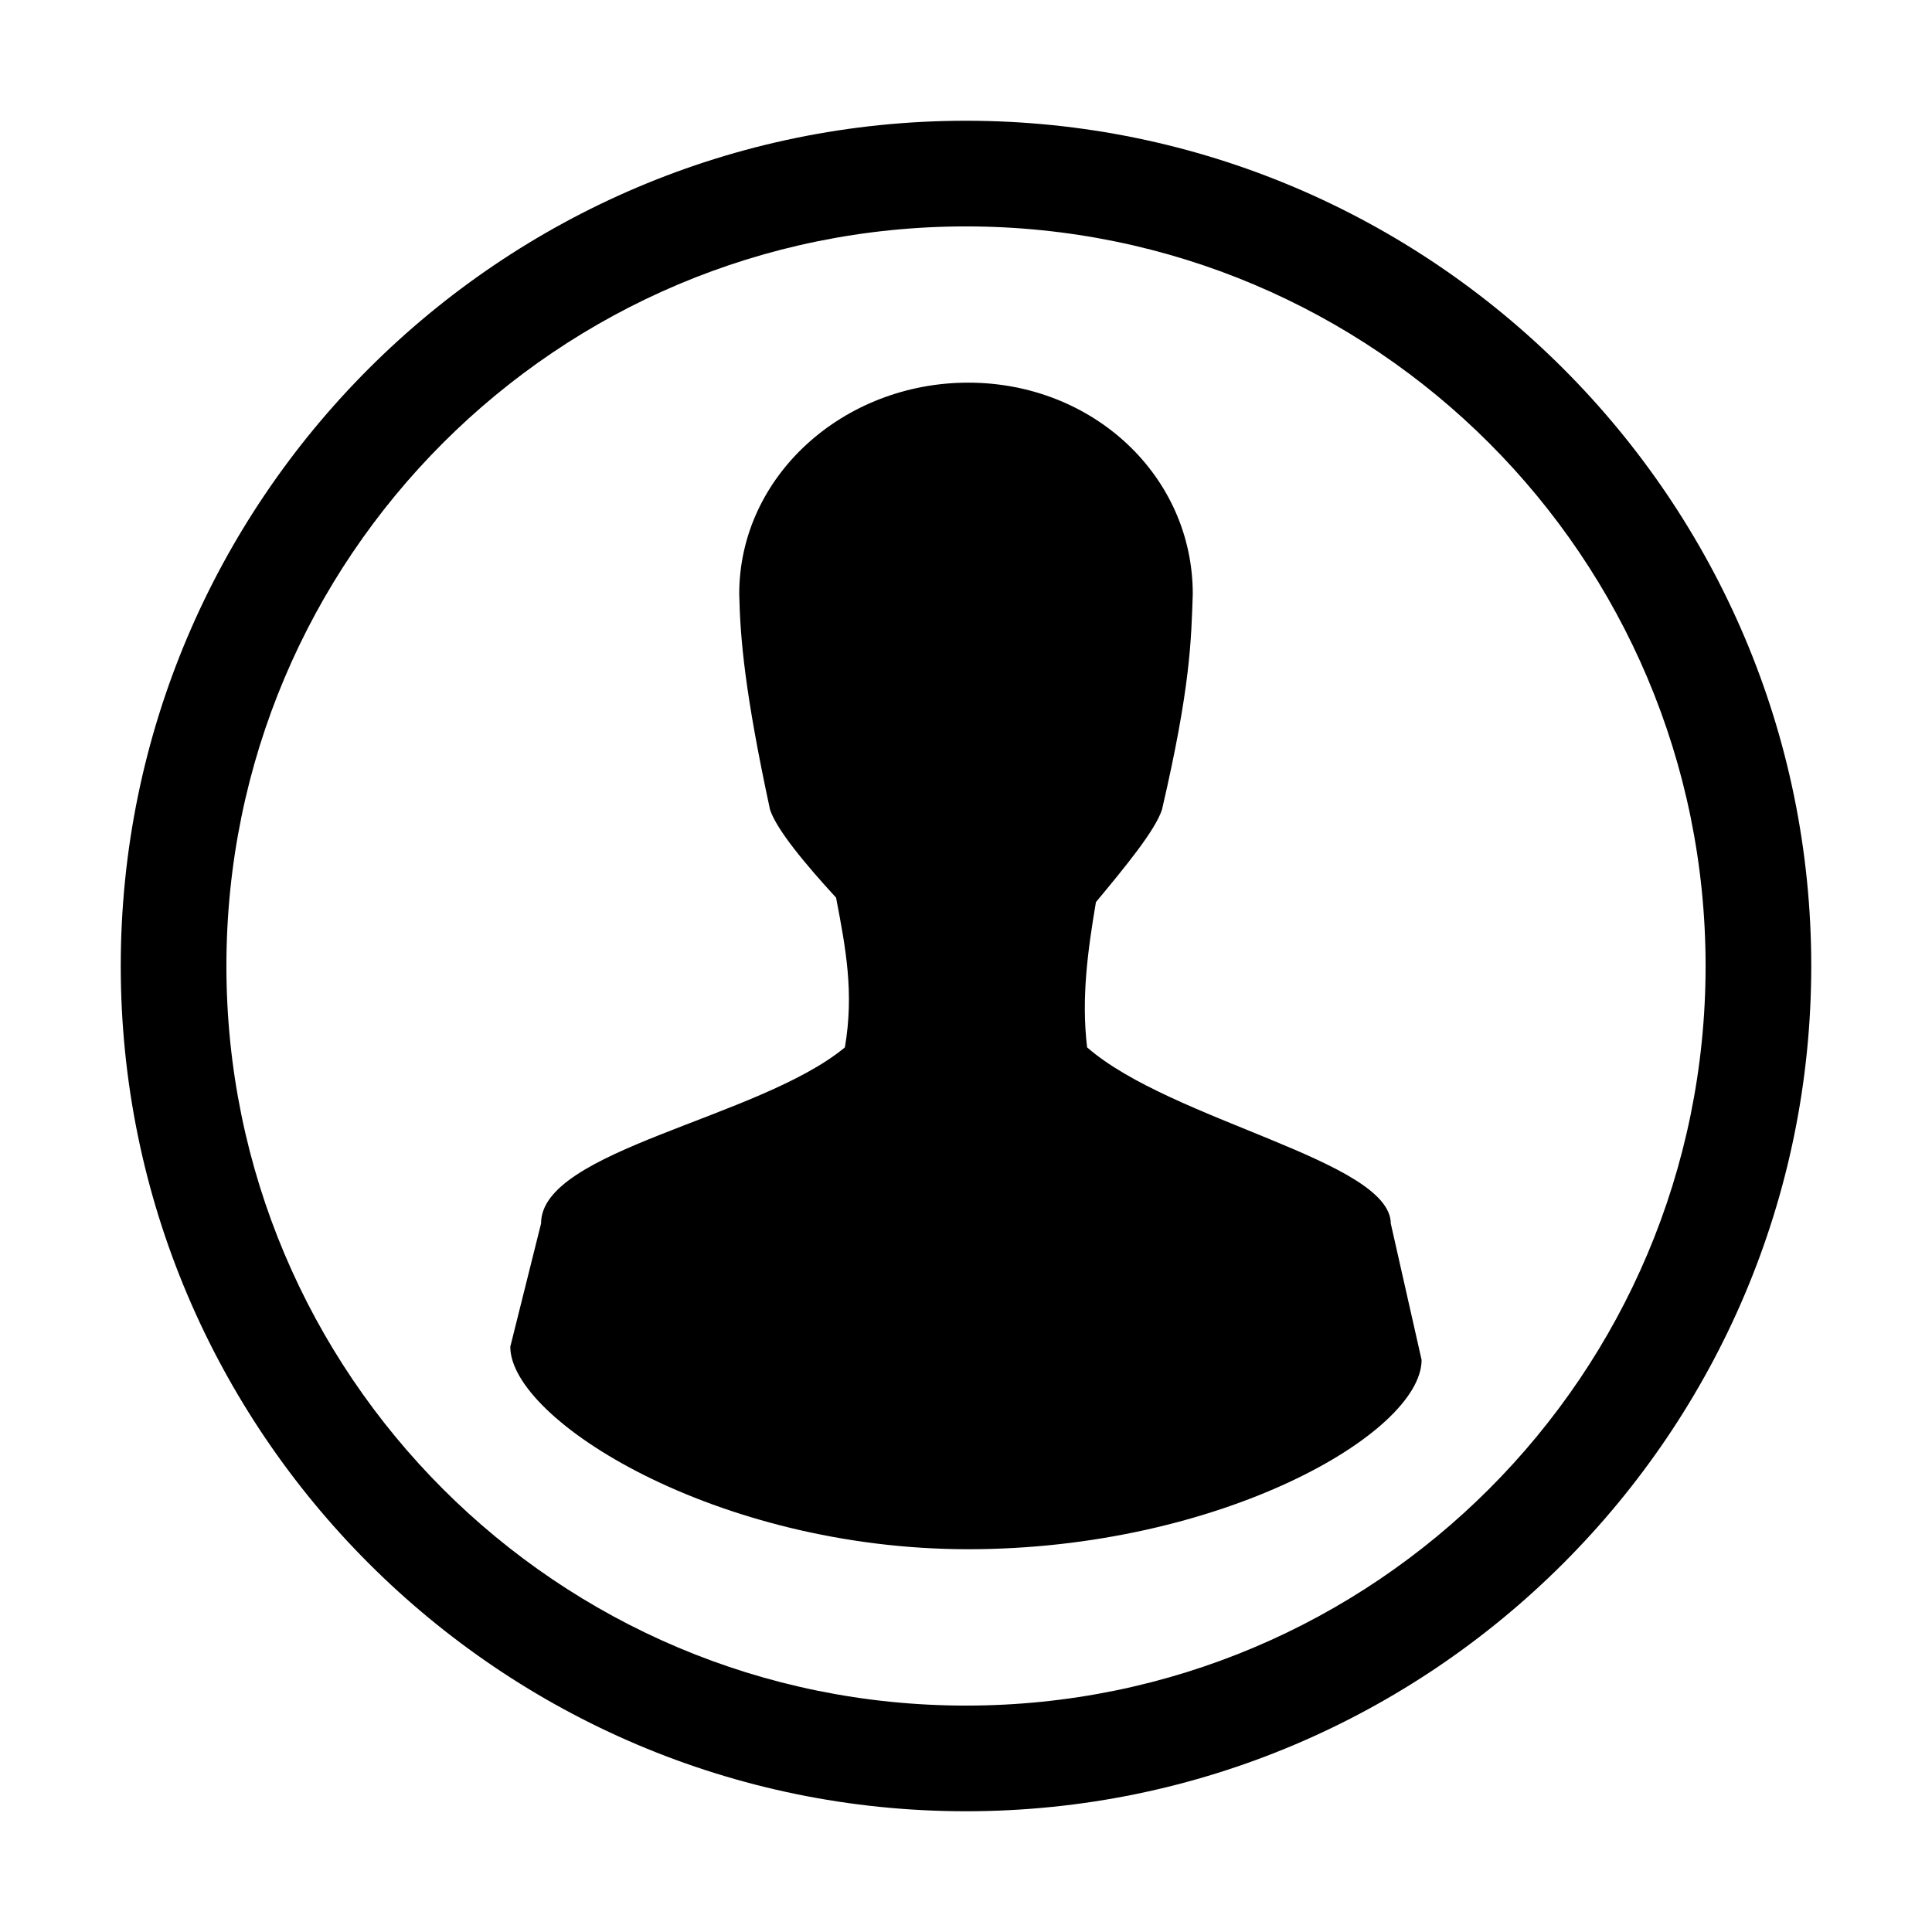 <?xml version="1.0" encoding="UTF-8" standalone="no"?>
<!-- Created with Inkscape (http://www.inkscape.org/) -->

<svg
   xmlns:dc="http://purl.org/dc/elements/1.1/"
   xmlns:cc="http://creativecommons.org/ns#"
   xmlns:rdf="http://www.w3.org/1999/02/22-rdf-syntax-ns#"
   xmlns:svg="http://www.w3.org/2000/svg"
   xmlns="http://www.w3.org/2000/svg"
   xmlns:sodipodi="http://sodipodi.sourceforge.net/DTD/sodipodi-0.dtd"
   xmlns:inkscape="http://www.inkscape.org/namespaces/inkscape"
   width="16"
   height="16"
   id="svg3017"
   version="1.1"
   inkscape:version="0.91 r13725"
   sodipodi:docname="user-busy-symbolic.svg">
  <defs
     id="defs3019" />
  <sodipodi:namedview
     id="base"
     pagecolor="#ffffff"
     bordercolor="#666666"
     borderopacity="1.0"
     inkscape:pageopacity="0.0"
     inkscape:pageshadow="2"
     inkscape:zoom="11.2"
     inkscape:cx="21.832524"
     inkscape:cy="1.6132422"
     inkscape:document-units="px"
     inkscape:current-layer="svg3017"
     showgrid="false"
     inkscape:window-width="1274"
     inkscape:window-height="757"
     inkscape:window-x="90"
     inkscape:window-y="23"
     inkscape:window-maximized="0"
     showguides="true"
     inkscape:guide-bbox="true" />
  <path
     inkscape:connector-curvature="0"
     id="path2555"
     d="M 8,1 C 4.142,1 1,4.142 1,8 c 0,3.858 3.142,7 7,7 C 11.858,15 15,11.858 15,8 15,4.142 11.858,1 8,1 z m 0,0.875 c 3.384,0 6.125,2.741 6.125,6.125 3e-6,3.384 -2.741,6.125 -6.125,6.125 -3.384,2e-6 -6.125,-2.741 -6.125,-6.125 0,-3.384 2.741,-6.125 6.125,-6.125 z"
     style="font-size:medium;font-style:normal;font-variant:normal;font-weight:normal;font-stretch:normal;text-indent:0;text-align:start;text-decoration:none;line-height:normal;letter-spacing:normal;word-spacing:normal;text-transform:none;direction:ltr;block-progression:tb;writing-mode:lr-tb;text-anchor:start;baseline-shift:baseline;color:#000000;fill:#000000;fill-opacity:1;stroke:none;stroke-width:1.375;marker:none;visibility:visible;display:inline;overflow:visible;enable-background:accumulate;font-family:Sans;-inkscape-font-specification:Sans"
     class="error" />
  <path
     inkscape:connector-curvature="0"
     id="path4579"
     style="fill:#000000;fill-opacity:1;stroke:none"
     d="m 8.018,3.169 c -1.032,0 -1.896,0.772 -1.896,1.75 0.008,0.362 0.044,0.807 0.255,1.786 0.055,0.166 0.289,0.448 0.547,0.729 0.081,0.424 0.15,0.788 0.073,1.24 -0.71,0.589 -2.518,0.848 -2.516,1.458 l -0.255,1.021 c 0,0.606 1.705,1.677 3.792,1.677 2.087,0 3.755,-0.961 3.755,-1.568 L 11.518,10.133 C 11.515,9.611 9.703,9.285 9.003,8.674 c -0.049,-0.407 0.005,-0.8 0.073,-1.203 0.244,-0.294 0.49,-0.592 0.547,-0.766 0.237,-1.018 0.242,-1.407 0.255,-1.786 0,-0.978 -0.827,-1.75 -1.859,-1.75 z"
     class="error" />
</svg>
